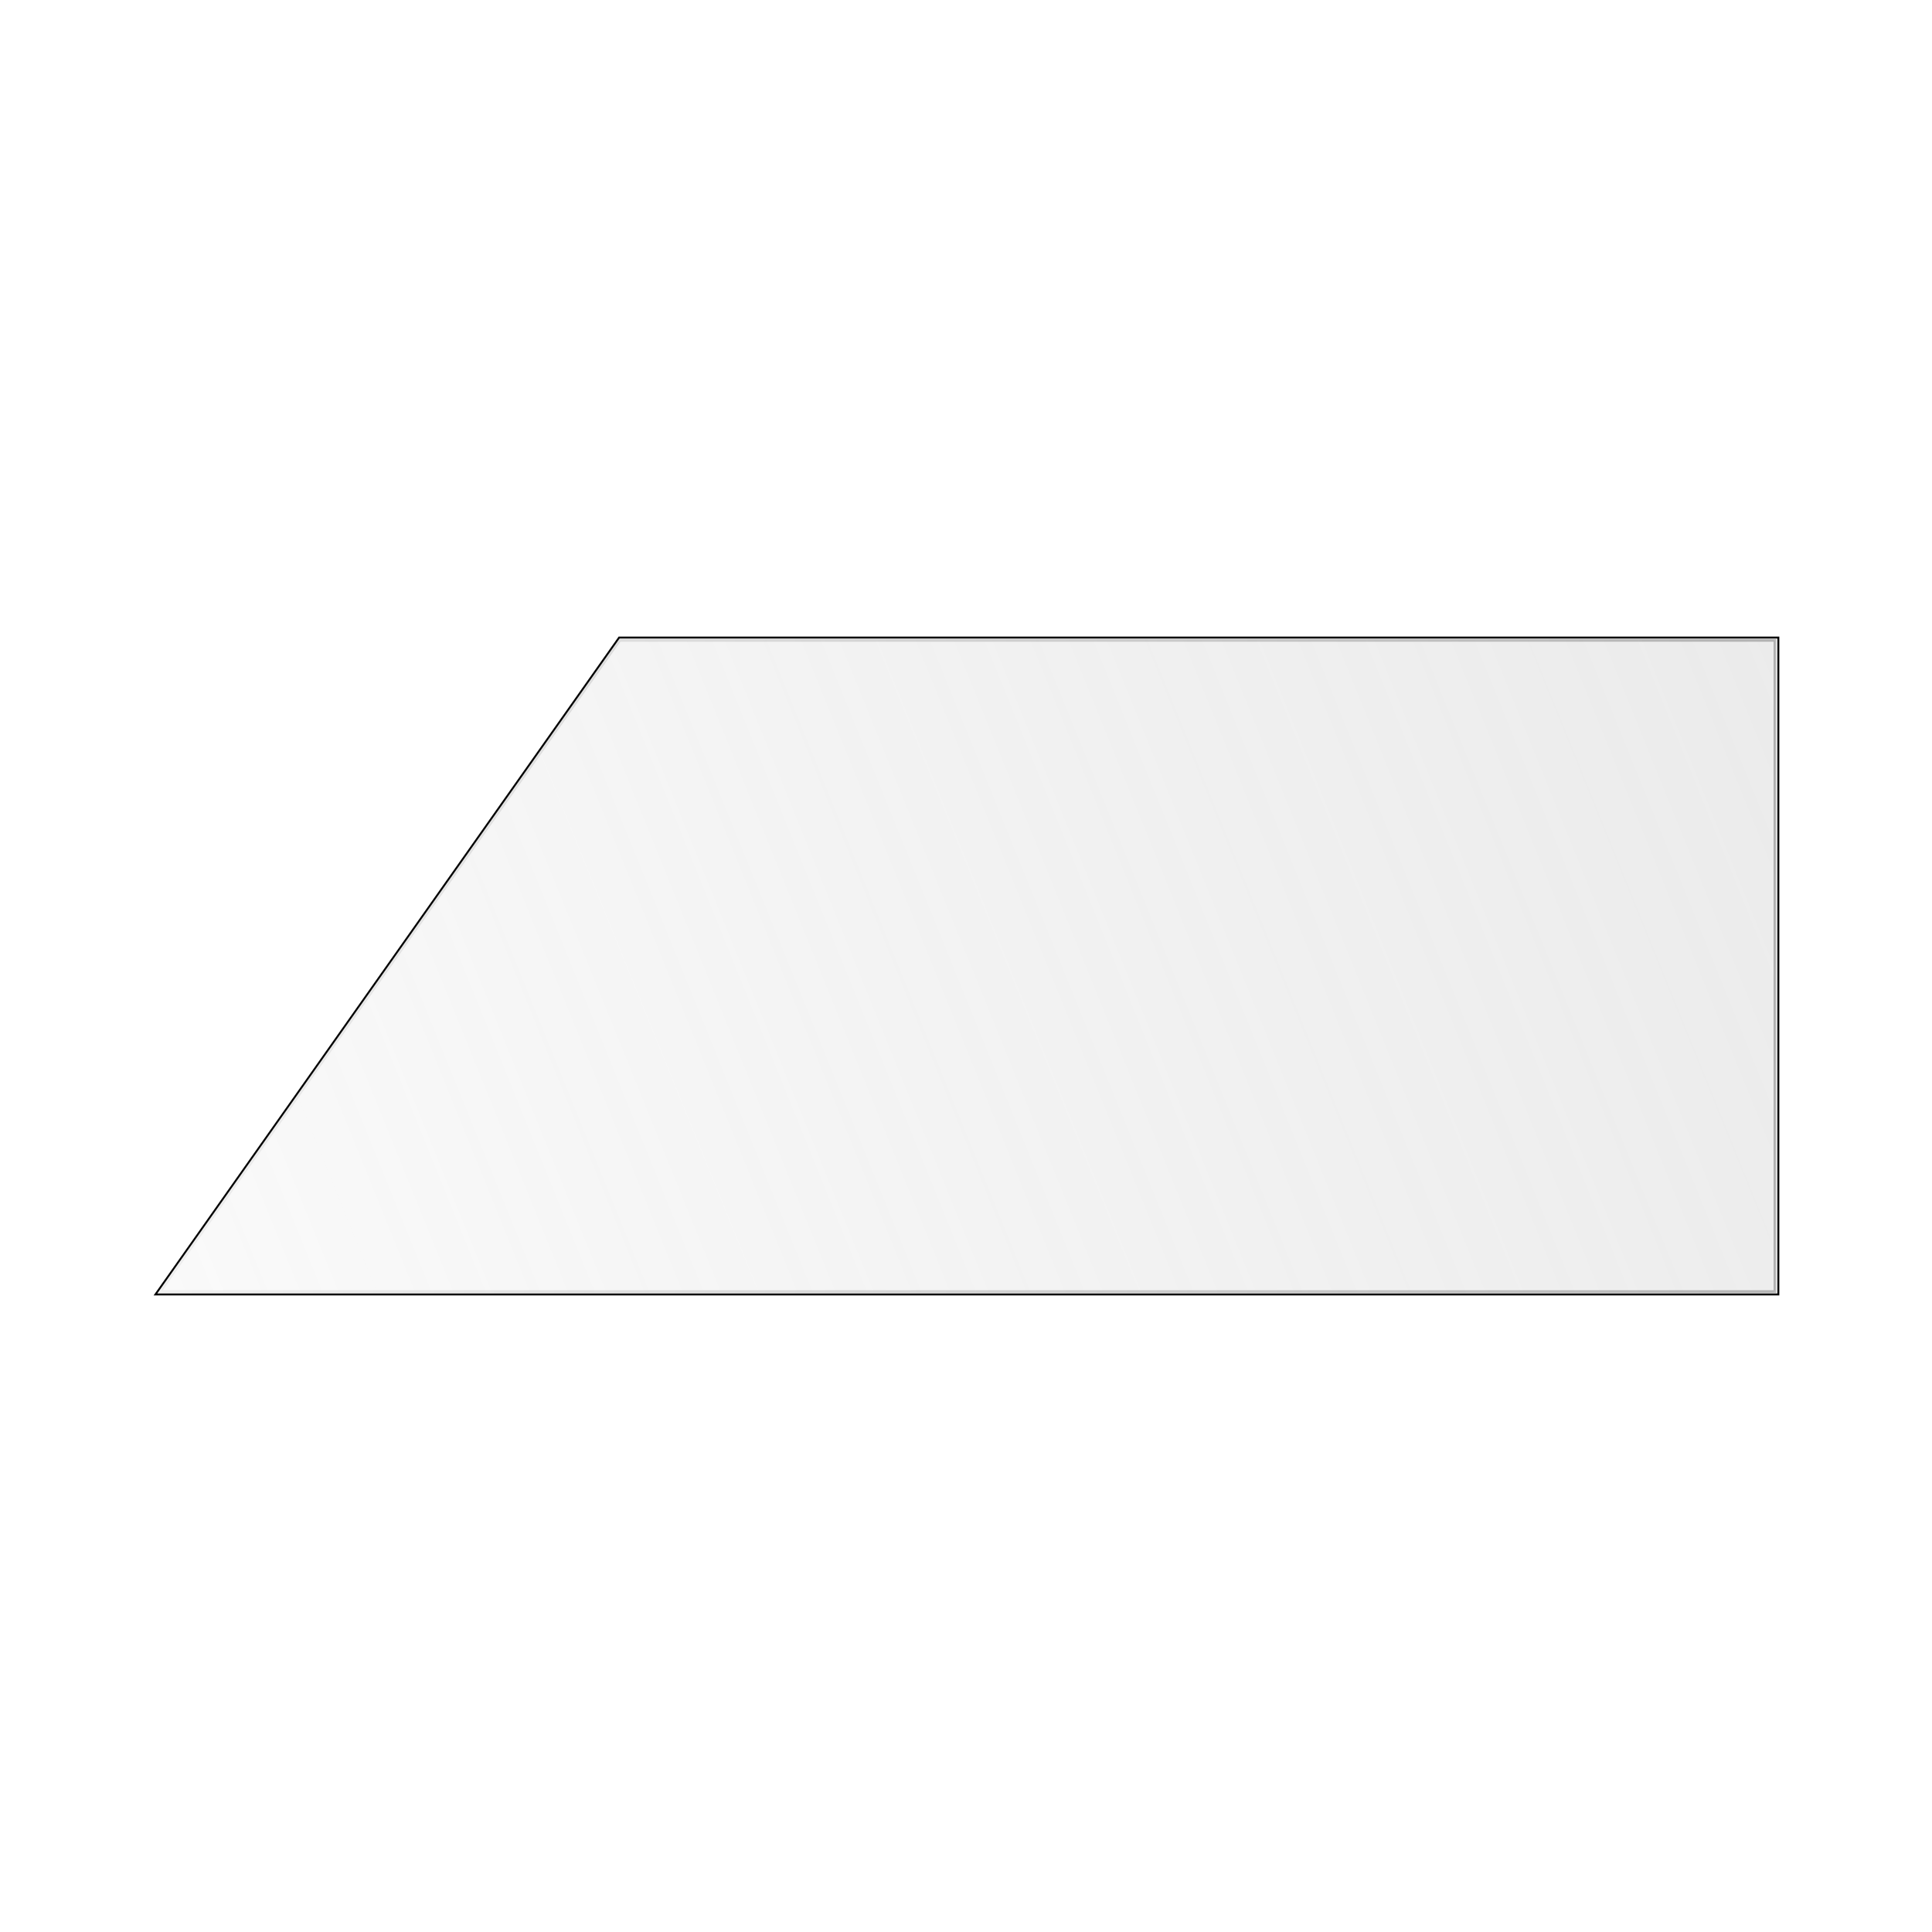 <?xml version="1.0" encoding="UTF-8" standalone="no"?>
<!-- Created with Inkscape (http://www.inkscape.org/) -->

<svg
   xmlns:dc="http://purl.org/dc/elements/1.1/"
   xmlns:cc="http://creativecommons.org/ns#"
   xmlns:rdf="http://www.w3.org/1999/02/22-rdf-syntax-ns#"
   xmlns:svg="http://www.w3.org/2000/svg"
   xmlns="http://www.w3.org/2000/svg"
   xmlns:xlink="http://www.w3.org/1999/xlink"
   xmlns:sodipodi="http://sodipodi.sourceforge.net/DTD/sodipodi-0.dtd"
   xmlns:inkscape="http://www.inkscape.org/namespaces/inkscape"
   width="1000"
   height="1000"
   viewBox="0 0 264.583 264.583"
   version="1.1"
   id="svg8"
   inkscape:version="0.92.2 (5c3e80d, 2017-08-06)"
   sodipodi:docname="V-groove-right.svg">
  <defs
     id="defs2">
    <linearGradient
       inkscape:collect="always"
       id="linearGradient4530">
      <stop
         style="stop-color:#b3b3b3;stop-opacity:1;"
         offset="0"
         id="stop4526" />
      <stop
         style="stop-color:#b3b3b3;stop-opacity:0.262"
         offset="1"
         id="stop4528" />
    </linearGradient>
    <linearGradient
       inkscape:collect="always"
       id="linearGradient4522">
      <stop
         style="stop-color:#000000;stop-opacity:1;"
         offset="0"
         id="stop4518" />
      <stop
         style="stop-color:#cccccc;stop-opacity:1"
         offset="1"
         id="stop4520" />
    </linearGradient>
    <linearGradient
       inkscape:collect="always"
       xlink:href="#linearGradient4522"
       id="linearGradient4524"
       x1="81.441"
       y1="429.846"
       x2="917.299"
       y2="429.846"
       gradientUnits="userSpaceOnUse"
       gradientTransform="matrix(-0.265,0,0,0.265,264.627,50.978)" />
    <linearGradient
       inkscape:collect="always"
       xlink:href="#linearGradient4530"
       id="linearGradient4532"
       x1="80"
       y1="260"
       x2="920"
       y2="600"
       gradientUnits="userSpaceOnUse"
       gradientTransform="matrix(-0.265,0,0,0.265,264.627,50.978)" />
  </defs>
  <sodipodi:namedview
     id="base"
     pagecolor="#ffffff"
     bordercolor="#666666"
     borderopacity="1.0"
     inkscape:pageopacity="0.0"
     inkscape:pageshadow="2"
     inkscape:zoom="0.7"
     inkscape:cx="440.86997"
     inkscape:cy="507.01123"
     inkscape:document-units="mm"
     inkscape:current-layer="layer1"
     showgrid="true"
     units="px"
     inkscape:window-width="1866"
     inkscape:window-height="986"
     inkscape:window-x="5"
     inkscape:window-y="11"
     inkscape:window-maximized="0">
    <inkscape:grid
       type="xygrid"
       id="grid3699" />
  </sodipodi:namedview>
  <g
     inkscape:label="Layer 1"
     inkscape:groupmode="layer"
     id="layer1"
     transform="translate(0,-32.417)">
    <path
       style="fill:none;stroke:#000000;stroke-width:0.265px;stroke-linecap:butt;stroke-linejoin:miter;stroke-opacity:1"
       d="M 243.54,119.729 H 84.79 l -63.5,89.958 H 243.54 Z"
       id="path3701"
       inkscape:connector-curvature="0" />
    <path
       style="opacity:0.263;fill:url(#linearGradient4532);fill-opacity:1;stroke:url(#linearGradient4524);stroke-width:0.378"
       d="M 243.079,164.708 V 120.107 H 163.97 84.861 l -29.276,41.468 c -16.102,22.807 -30.262,42.878 -31.468,44.601 l -2.192,3.133 h 110.577 110.577 z"
       id="path3703"
       inkscape:connector-curvature="0" />
  </g>
</svg>
